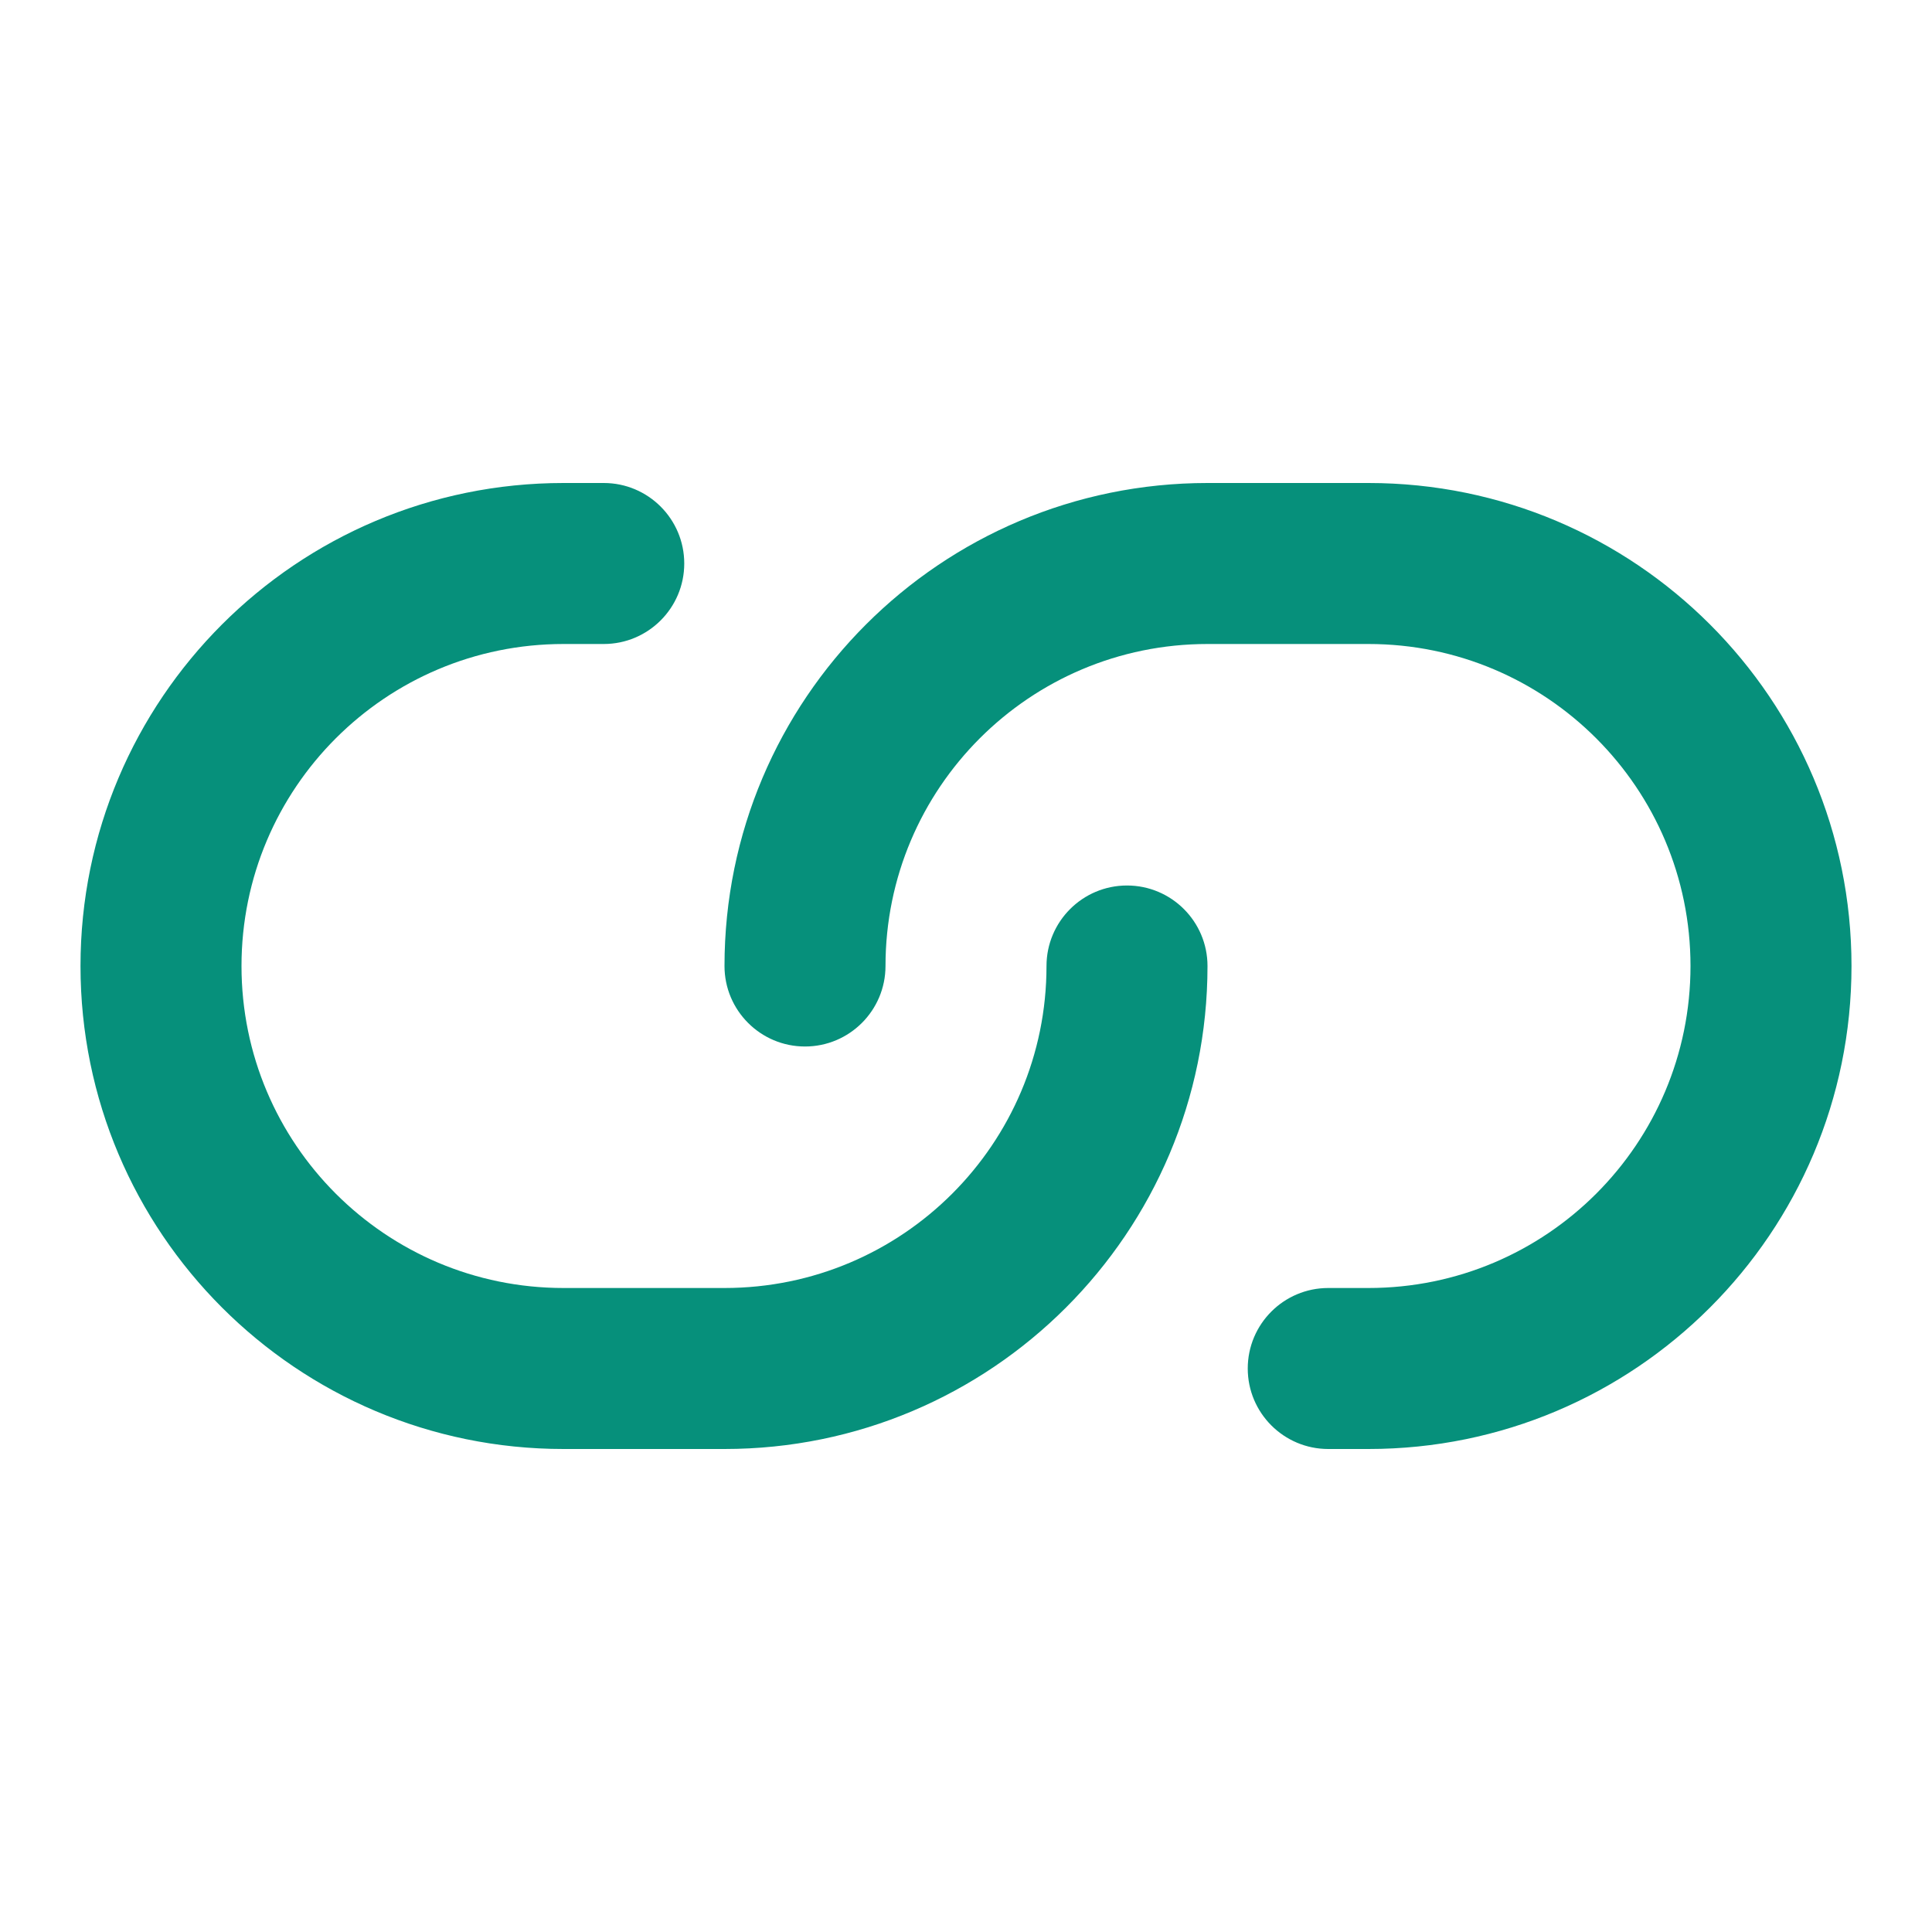 <svg width="18" height="18" viewBox="0 0 18 18" fill="none" xmlns="http://www.w3.org/2000/svg">
<path fill-rule="evenodd" clip-rule="evenodd" d="M5.25 6C3.593 6 2.25 7.343 2.25 9C2.25 10.657 3.593 12 5.25 12H6.75C8.407 12 9.75 10.657 9.75 9C9.75 8.586 10.086 8.25 10.5 8.25C10.914 8.25 11.25 8.586 11.25 9C11.25 11.485 9.235 13.5 6.75 13.5H5.25C2.765 13.5 0.75 11.485 0.75 9C0.75 6.515 2.765 4.5 5.25 4.5H5.625C6.039 4.5 6.375 4.836 6.375 5.25C6.375 5.664 6.039 6 5.625 6H5.25ZM11.25 6C9.593 6 8.25 7.343 8.25 9C8.25 9.414 7.914 9.75 7.5 9.75C7.086 9.75 6.75 9.414 6.75 9C6.75 6.515 8.765 4.5 11.25 4.5H12.75C15.235 4.5 17.25 6.515 17.25 9C17.25 11.485 15.235 13.5 12.75 13.5H12.375C11.961 13.5 11.625 13.164 11.625 12.75C11.625 12.336 11.961 12 12.375 12H12.75C14.407 12 15.75 10.657 15.75 9C15.75 7.343 14.407 6 12.75 6H11.25Z" fill="#06907B"/>
</svg>
